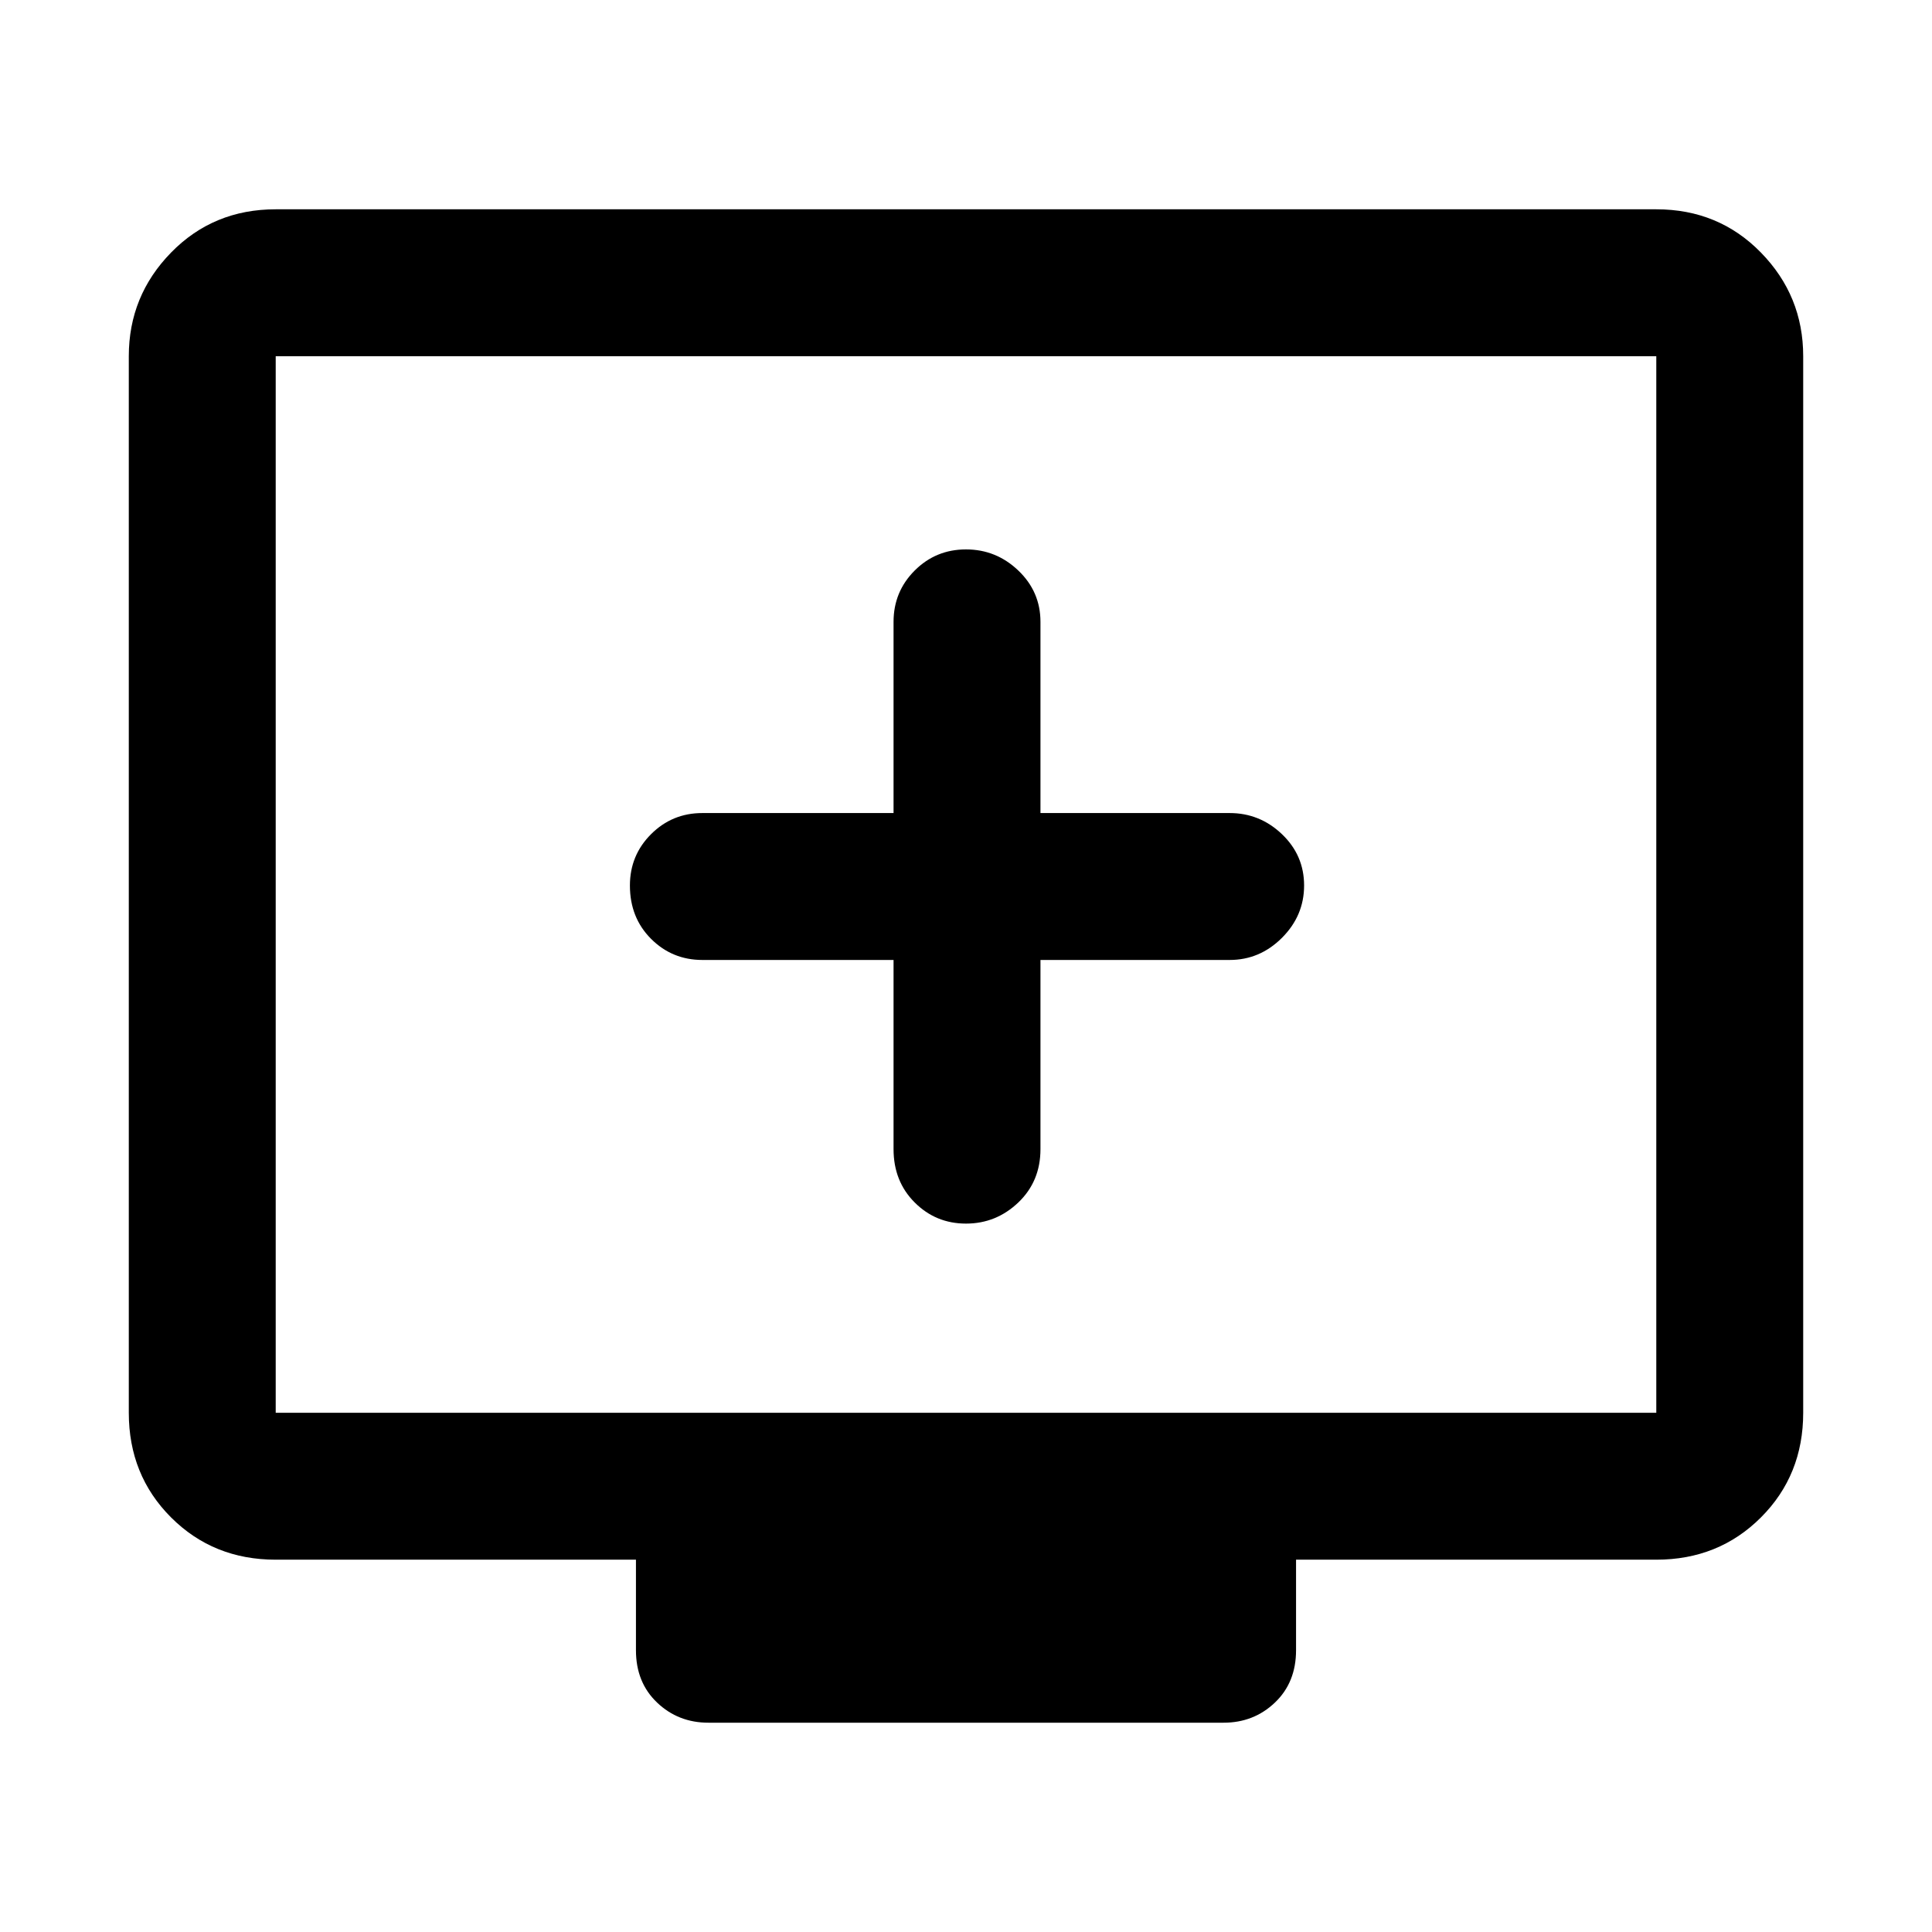 <svg xmlns="http://www.w3.org/2000/svg" height="48" width="48"><path d="M24 30.4Q24.75 30.4 25.3 29.875Q25.85 29.35 25.85 28.55V23.85H30.55Q31.3 23.85 31.85 23.3Q32.4 22.75 32.4 22Q32.4 21.25 31.85 20.725Q31.3 20.2 30.55 20.2H25.85V15.45Q25.85 14.7 25.3 14.175Q24.75 13.65 24 13.65Q23.25 13.65 22.725 14.175Q22.2 14.7 22.2 15.45V20.2H17.45Q16.7 20.2 16.175 20.725Q15.65 21.25 15.65 22Q15.65 22.8 16.175 23.325Q16.7 23.85 17.45 23.85H22.2V28.55Q22.2 29.35 22.725 29.875Q23.25 30.4 24 30.4ZM17.6 42.8Q16.85 42.8 16.325 42.3Q15.8 41.8 15.8 41V38.75H6.85Q5.3 38.75 4.25 37.7Q3.2 36.65 3.2 35.1V8.85Q3.2 7.35 4.25 6.275Q5.3 5.2 6.85 5.2H41.15Q42.7 5.2 43.75 6.275Q44.8 7.35 44.8 8.85V35.1Q44.8 36.65 43.75 37.7Q42.7 38.75 41.15 38.75H32.2V41Q32.2 41.8 31.675 42.3Q31.15 42.8 30.4 42.8ZM6.85 35.1H41.15Q41.15 35.1 41.15 35.1Q41.15 35.1 41.15 35.1V8.85Q41.15 8.85 41.15 8.85Q41.15 8.85 41.15 8.85H6.85Q6.85 8.85 6.85 8.85Q6.85 8.85 6.85 8.85V35.1Q6.85 35.1 6.85 35.1Q6.85 35.1 6.85 35.1ZM6.85 35.1Q6.85 35.1 6.85 35.1Q6.85 35.1 6.85 35.1V8.85Q6.85 8.85 6.85 8.85Q6.85 8.85 6.85 8.85Q6.85 8.85 6.85 8.85Q6.85 8.85 6.85 8.85V35.1Q6.85 35.1 6.85 35.1Q6.85 35.1 6.85 35.1Z"/></svg>